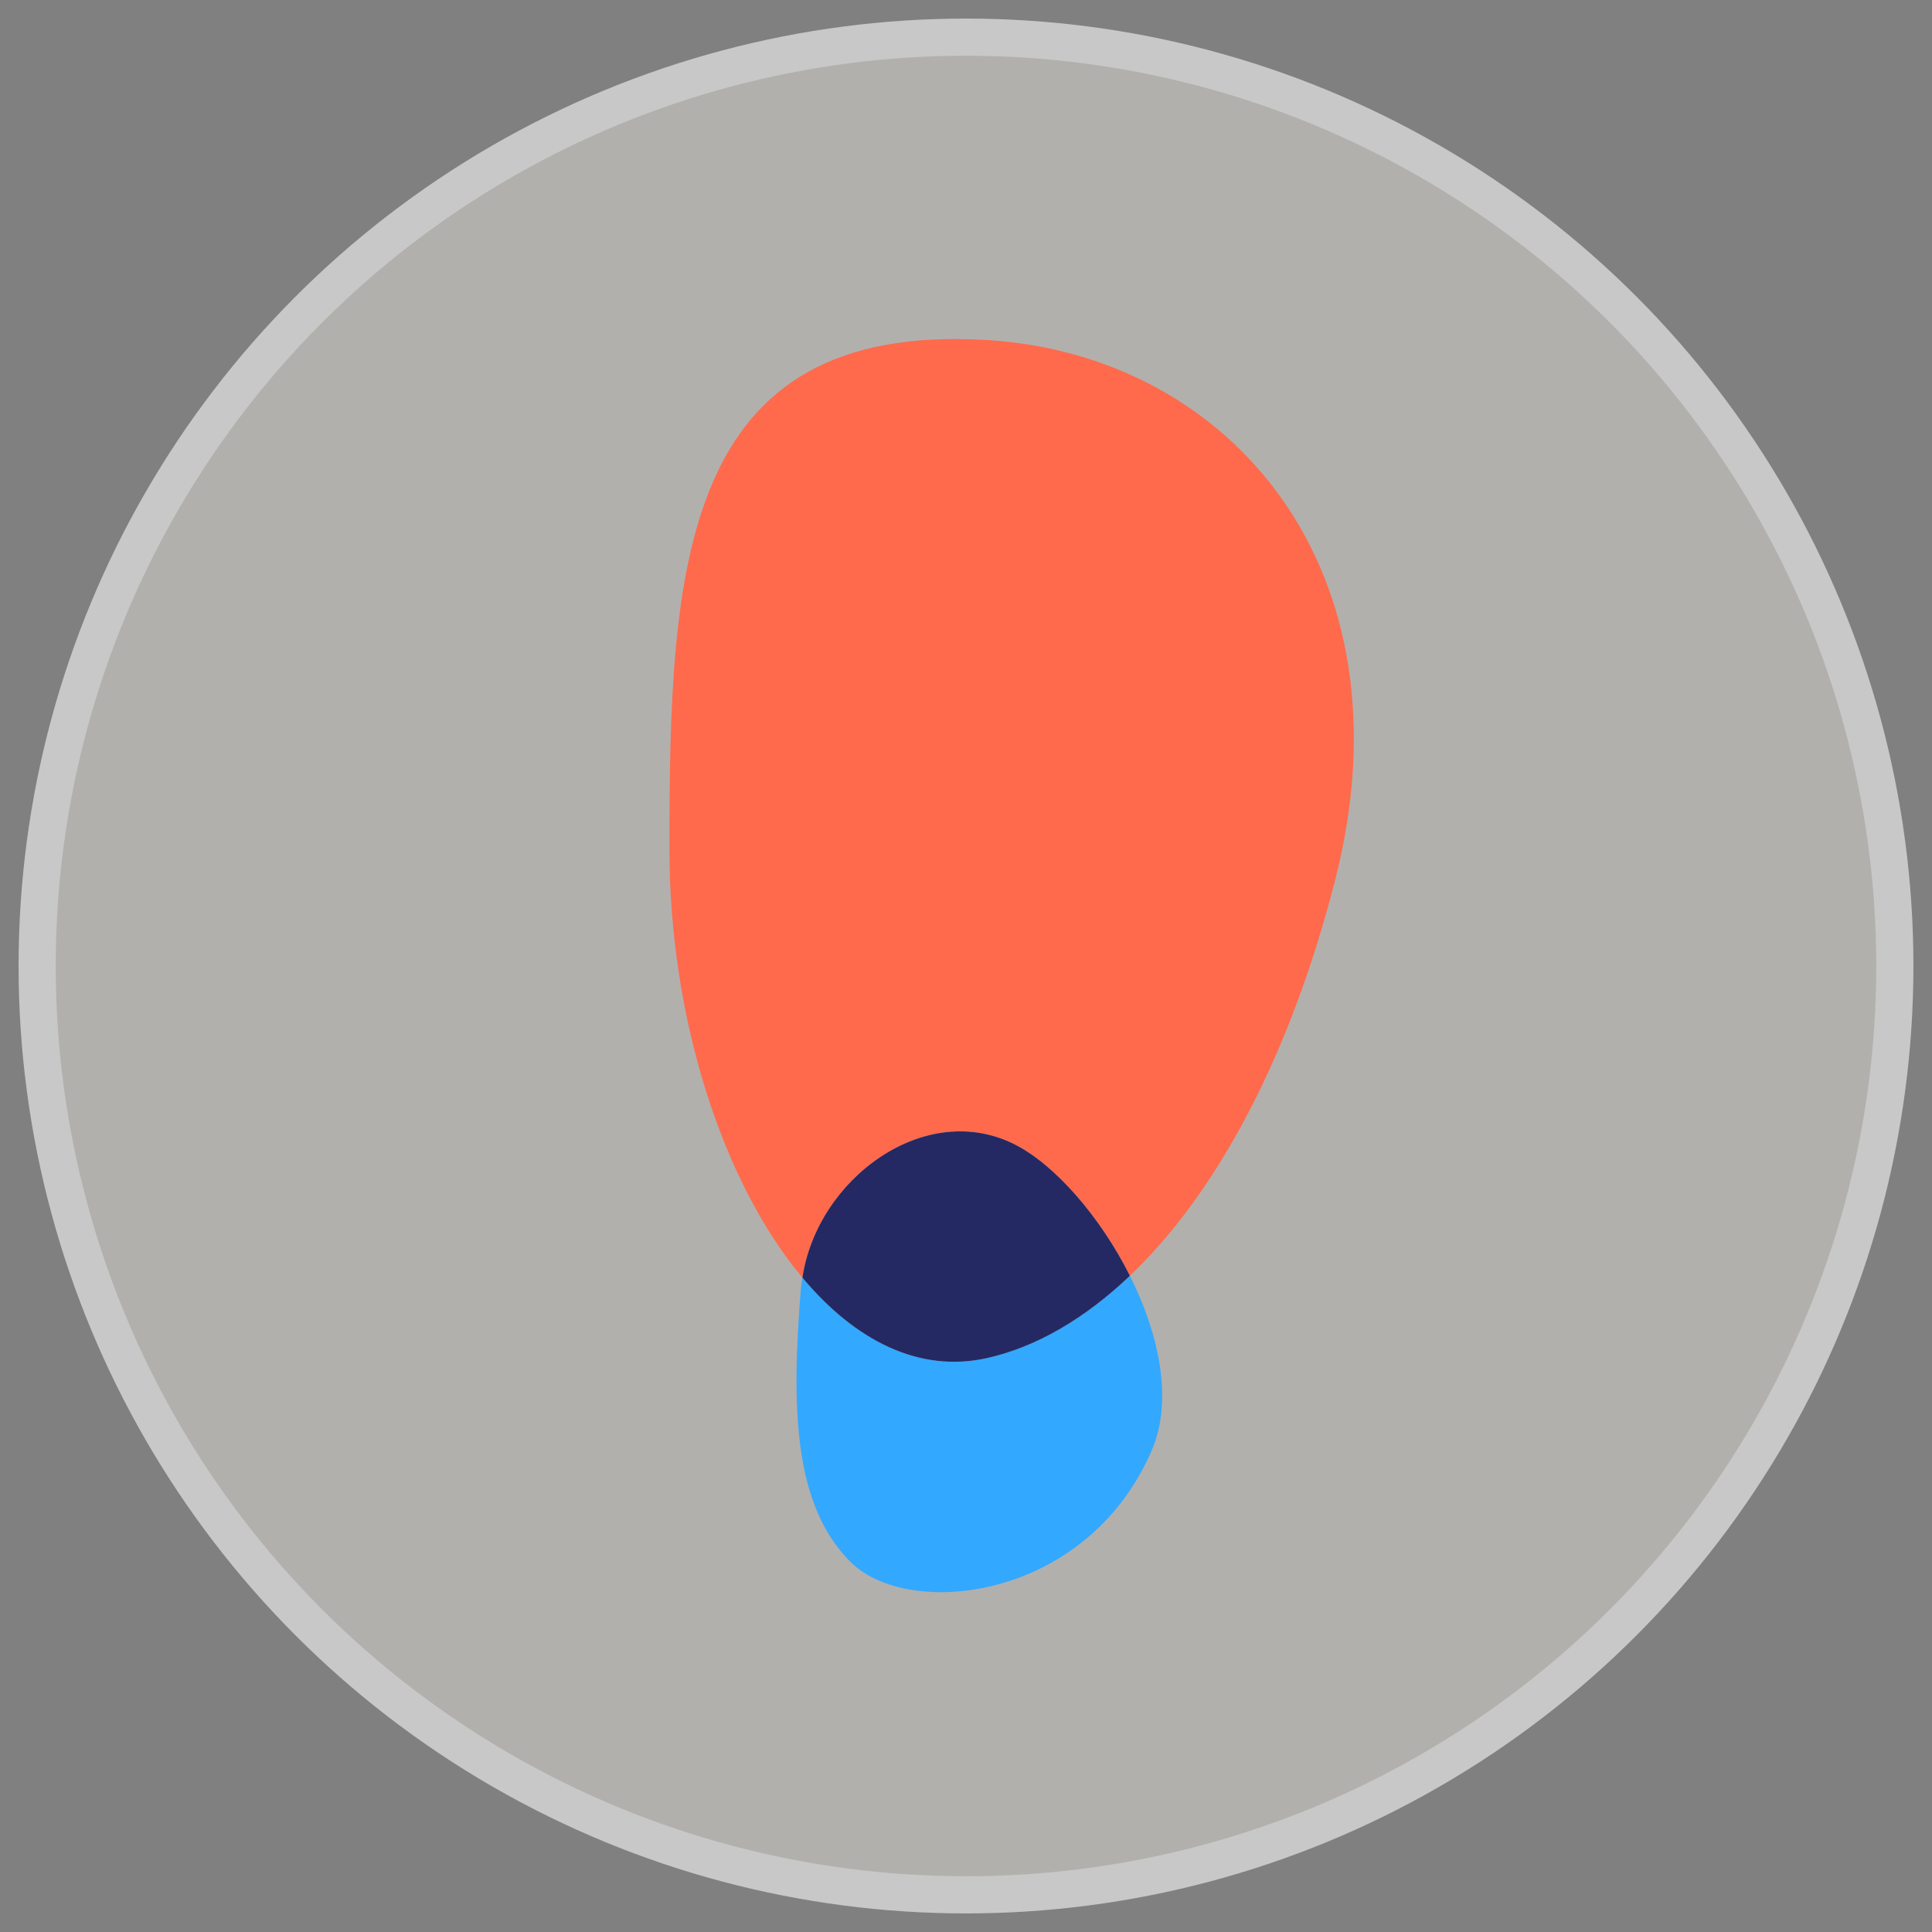<svg xmlns="http://www.w3.org/2000/svg" xmlns:xlink="http://www.w3.org/1999/xlink" width="52" height="52" viewBox="0 0 52 52">
    <rect x="0" y="0" width="52" height="52" fill="#808080" stroke="none"/>
    <defs>
        <circle id="a" cx="25" cy="25" r="25"/>
    </defs>
    <g fill="none" fill-rule="evenodd" transform="translate(1 1)">
        <mask id="b" fill="#fff">
            <use xlink:href="#a"/>
        </mask>
        <use fill="#FCF8F0" fill-opacity=".4" stroke="#C8C8C8" xlink:href="#a"/>
        <g mask="url(#b)">
            <path fill="#33A8FF" d="M20.598 33.389c-.014.089-.032.177-.04.267-.266 3.258-.195 5.847 1.325 7.376 1.56 1.569 6.359 1.058 8.113-2.986.585-1.35.207-3.128-.585-4.708-1.214 1.155-2.515 1.915-3.843 2.214-1.83.412-3.556-.475-4.97-2.163"/>
            <path fill="#FF6A4C" d="M34.938 22.677c2.13-8.346-2.82-14.124-9.37-14.525-8.28-.506-8.55 6.134-8.55 13.7 0 4.56 1.433 8.974 3.58 11.537.393-2.664 3.305-4.811 5.72-3.583 1.076.547 2.295 1.939 3.093 3.532 2.311-2.2 4.3-5.855 5.527-10.66"/>
            <path fill="#242963" d="M26.318 29.806c-2.416-1.228-5.327.92-5.72 3.583 1.414 1.689 3.139 2.575 4.97 2.163 1.329-.299 2.629-1.06 3.843-2.214-.799-1.593-2.017-2.986-3.093-3.532"/>
        </g>
    </g>
</svg>
